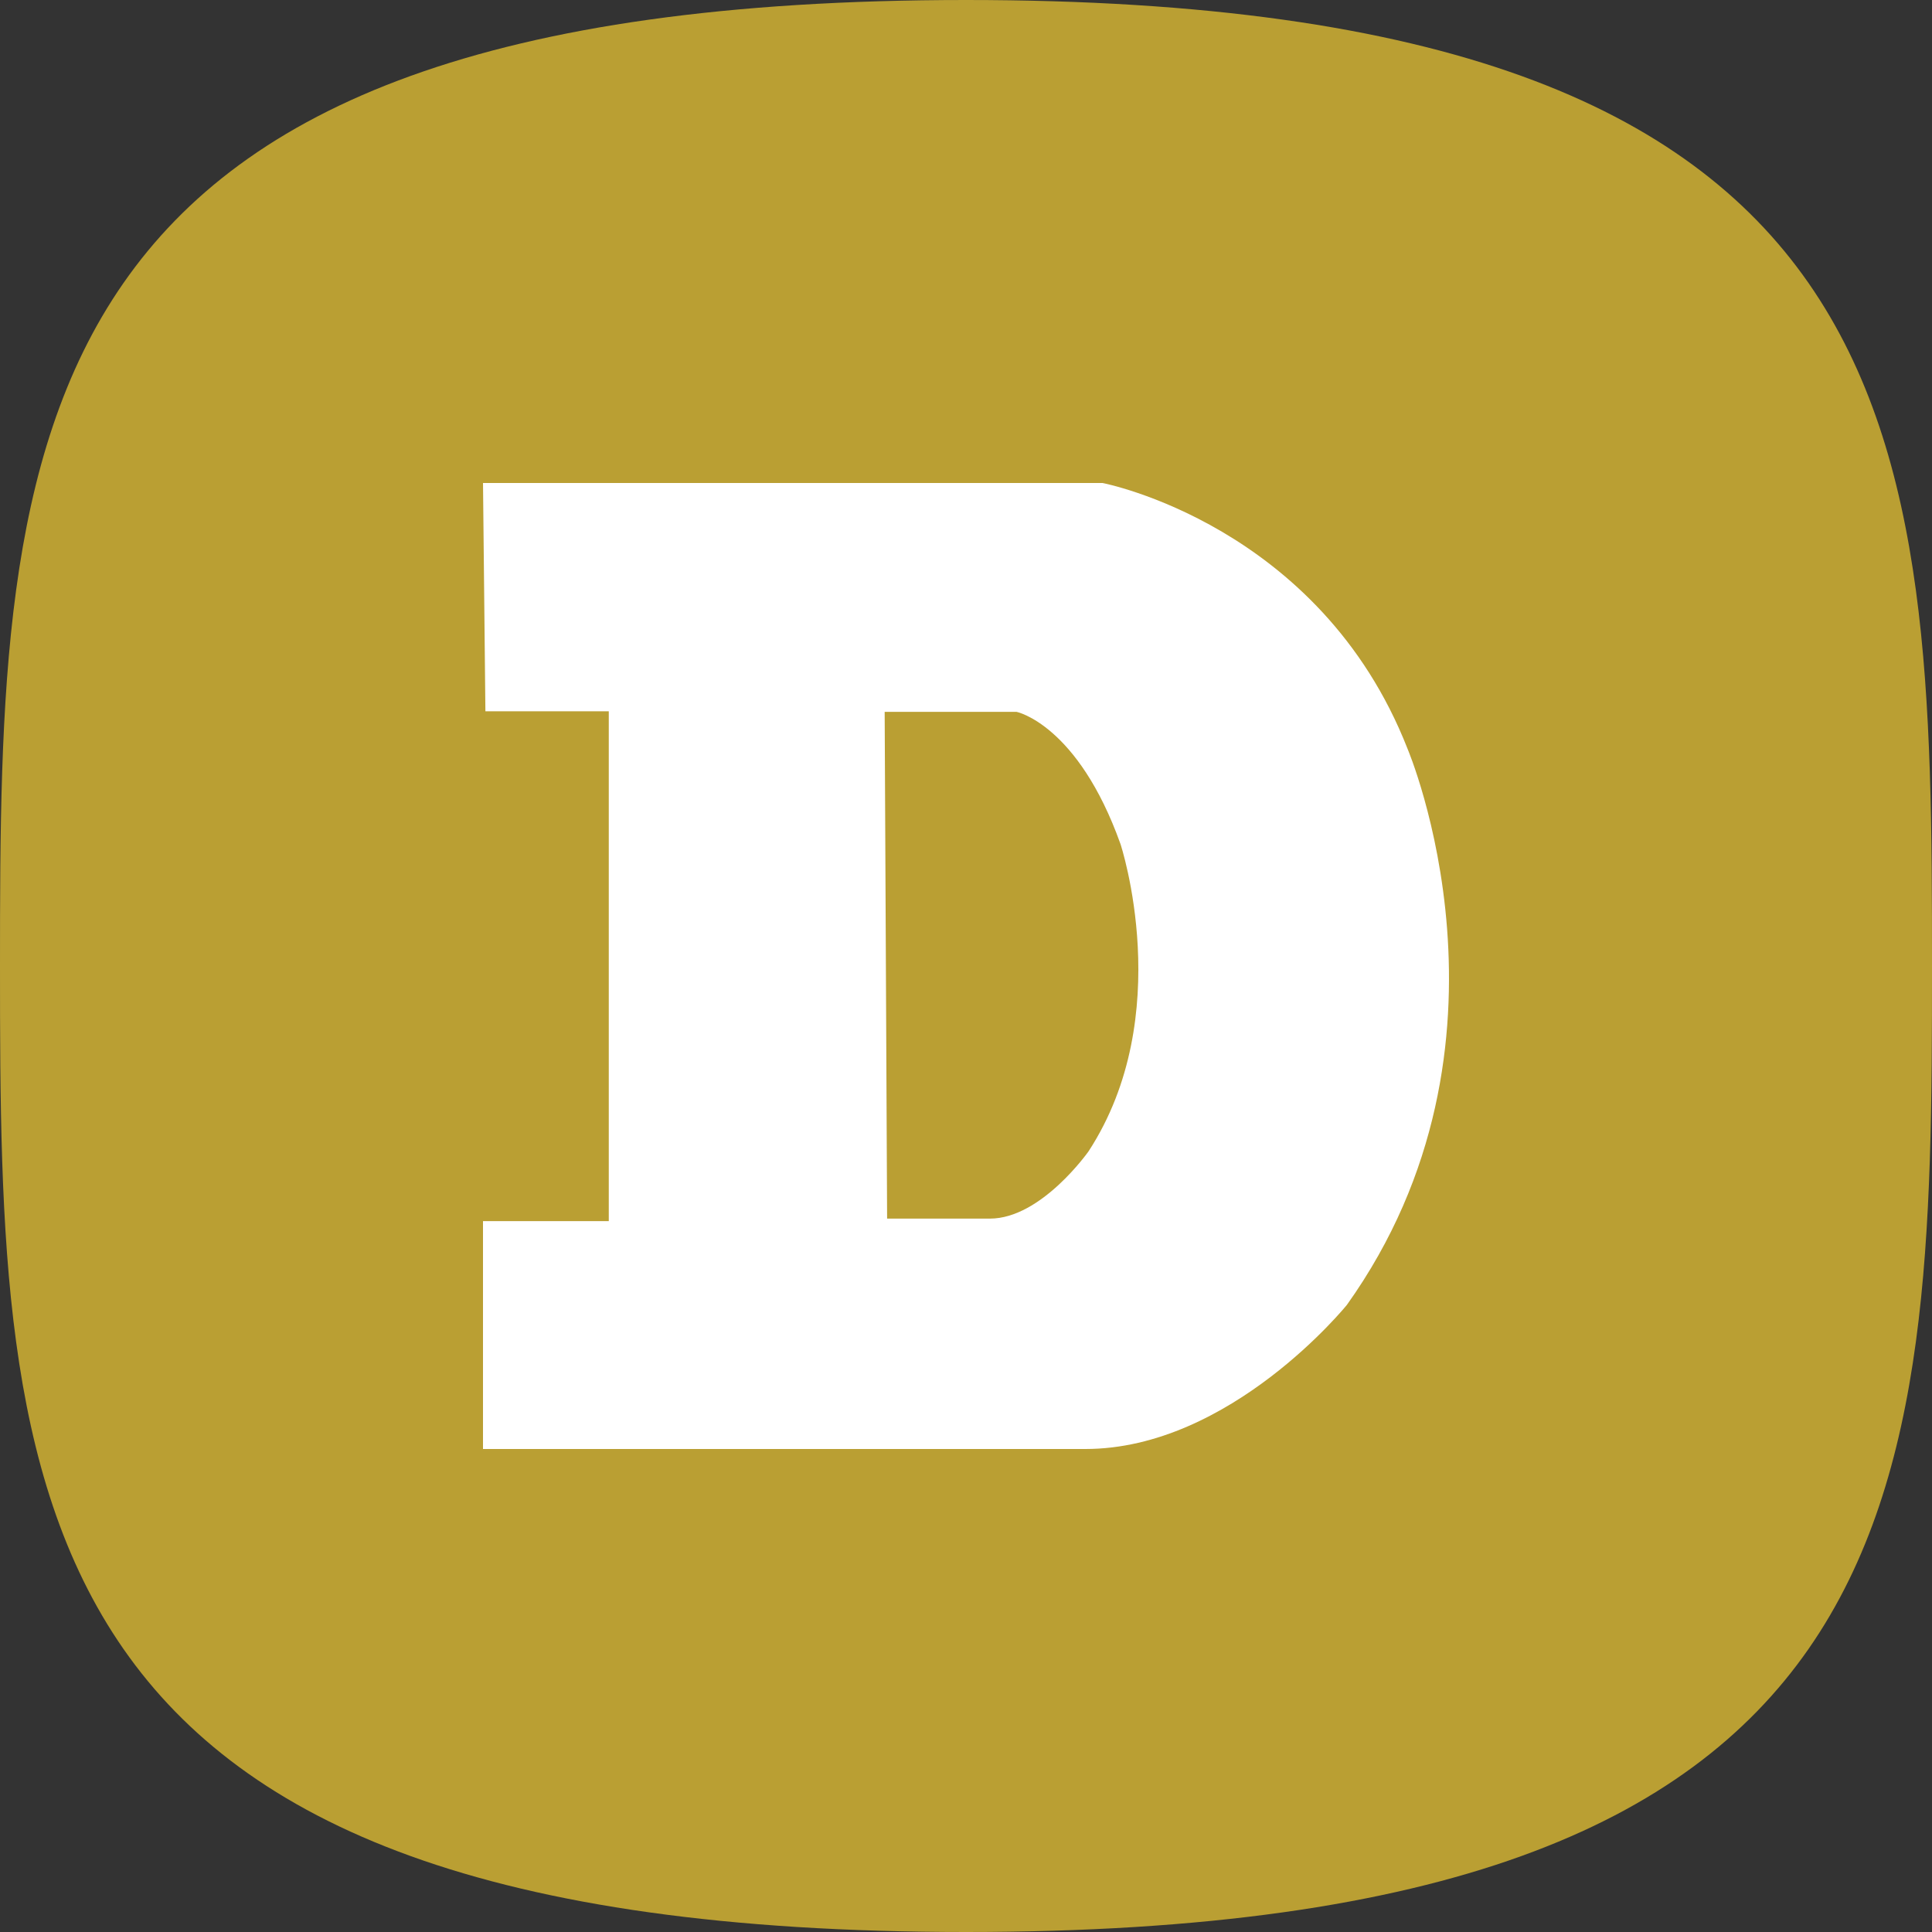 <svg width="144" height="144" viewBox="0 0 144 144" fill="none" xmlns="http://www.w3.org/2000/svg">
<rect x="0" y="0" width="144" height="144" fill="#333333" stroke="none"/>
<path d="M72 144C143.445 144 144 111.765 144 72C144 32.235 143.445 0 72 0C0.555 0 0 32.235 0 72C0 111.765 0.555 144 72 144Z" fill="#BA9F33"/>
<path fill-rule="evenodd" clip-rule="evenodd" d="M104.907 55.801C98.36 39.095 82.175 36 82.175 36H36.001L36.179 53.016H45.375V91.014H36V108H80.897C91.718 108 100.392 97.255 100.392 97.255C114.281 77.776 104.906 55.801 104.906 55.801H104.907ZM81.138 85.808C81.138 85.808 77.617 90.828 73.785 90.828H66.12L65.938 53.058H75.775C75.775 53.058 80.332 54 83.516 62.911C83.516 62.911 87.738 75.671 81.138 85.808V85.808Z" fill="white"/>
</svg>
